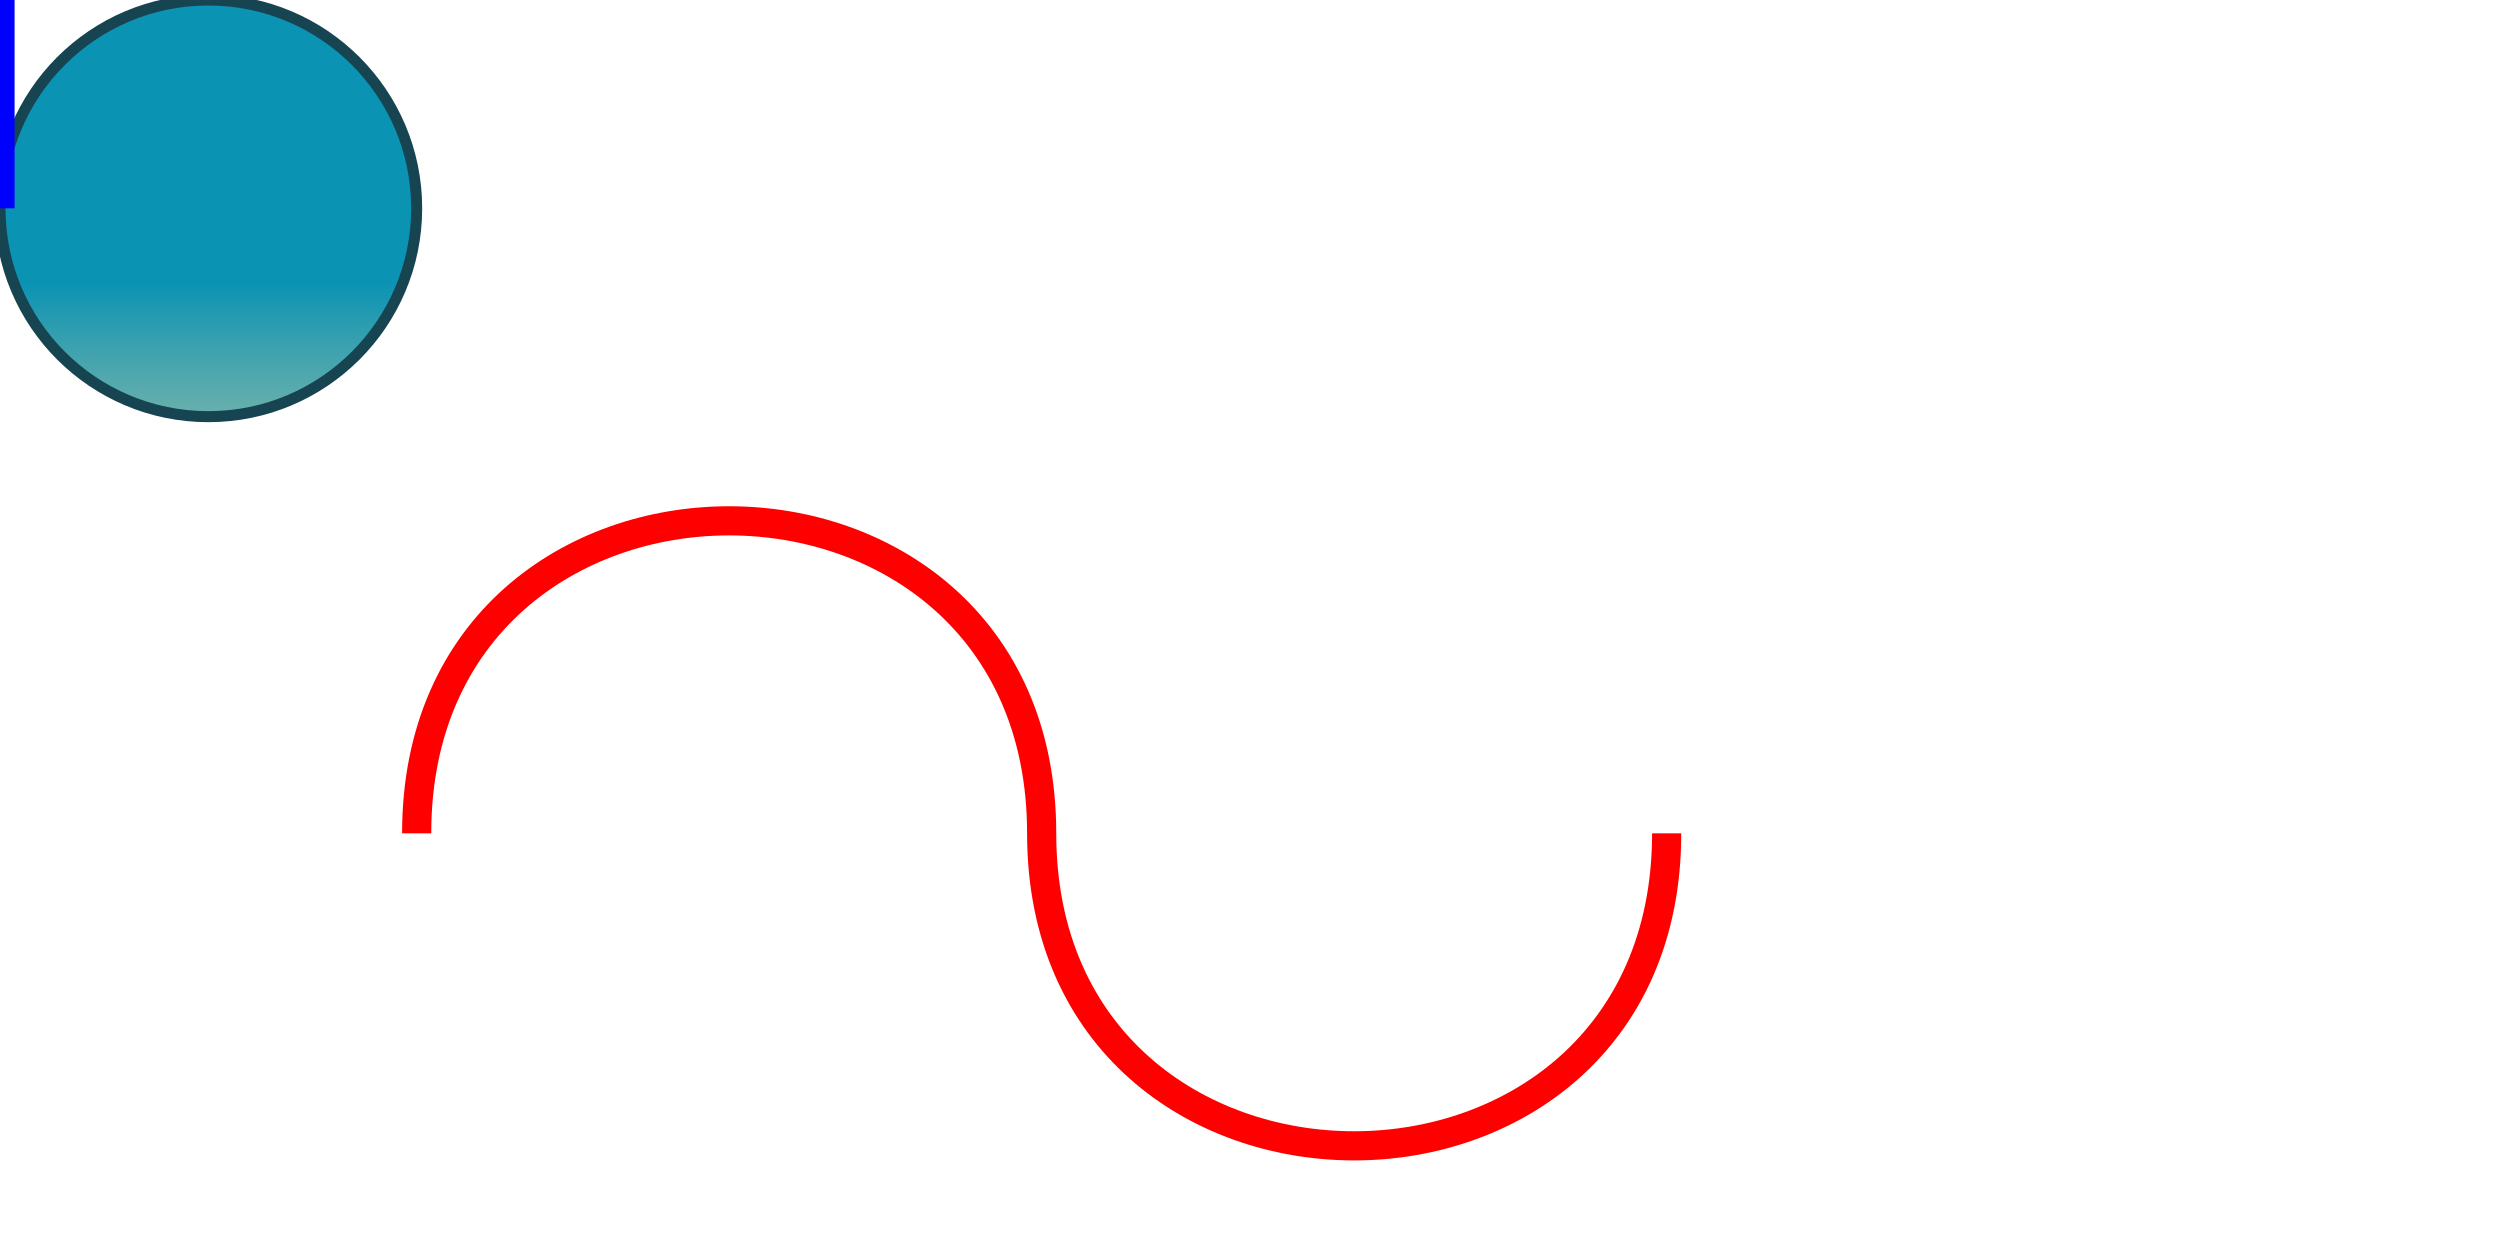 <?xml version="1.0" encoding="UTF-8" standalone="no"?>
<!-- Created with Inkscape (http://www.inkscape.org/) -->

<svg
   viewBox="0 0 600 300"
   version="1.1"
   id="svg5172"
   xmlns:xlink="http://www.w3.org/1999/xlink"
   xmlns="http://www.w3.org/2000/svg"
   xmlns:svg="http://www.w3.org/2000/svg">
  <defs
     id="defs5169">
    <linearGradient
       id="linearGradient5429">
      <stop
         style="stop-color:#0b93b4;stop-opacity:1"
         offset="0"
         id="stop5425" />
      <stop
         style="stop-color:#f4b22b;stop-opacity:0"
         offset="1"
         id="stop5427" />
    </linearGradient>
    <linearGradient
       xlink:href="#linearGradient5429"
       id="linearGradient5431"
       x1="94.216"
       y1="68.019"
       x2="94.216"
       y2="211.673"
       gradientUnits="userSpaceOnUse" />
  </defs>
    <path id="path1" d="M100,200 C100, 100 250, 100 250, 200 S400, 300 400, 200" fill="none" stroke="red" stroke-width="7" />
    <ellipse
       style="fill:url(#linearGradient5431);fill-opacity:1;stroke:#164450;stroke-width:2.646;stroke-linecap:round;stroke-linejoin:round;paint-order:fill markers stroke"
       id="path5255"
       cx="50"
       cy="50"
       rx="50"
       ry="50" />
      <path d="M 0 -50 V 50" fill="red" stroke="blue" stroke-width="7">
         <animateMotion dur="6s" repeatCount="indefinite" rotate="auto">
            <mpath xlink:href="#path1" />
         </animateMotion>
      </path>
   
</svg>


